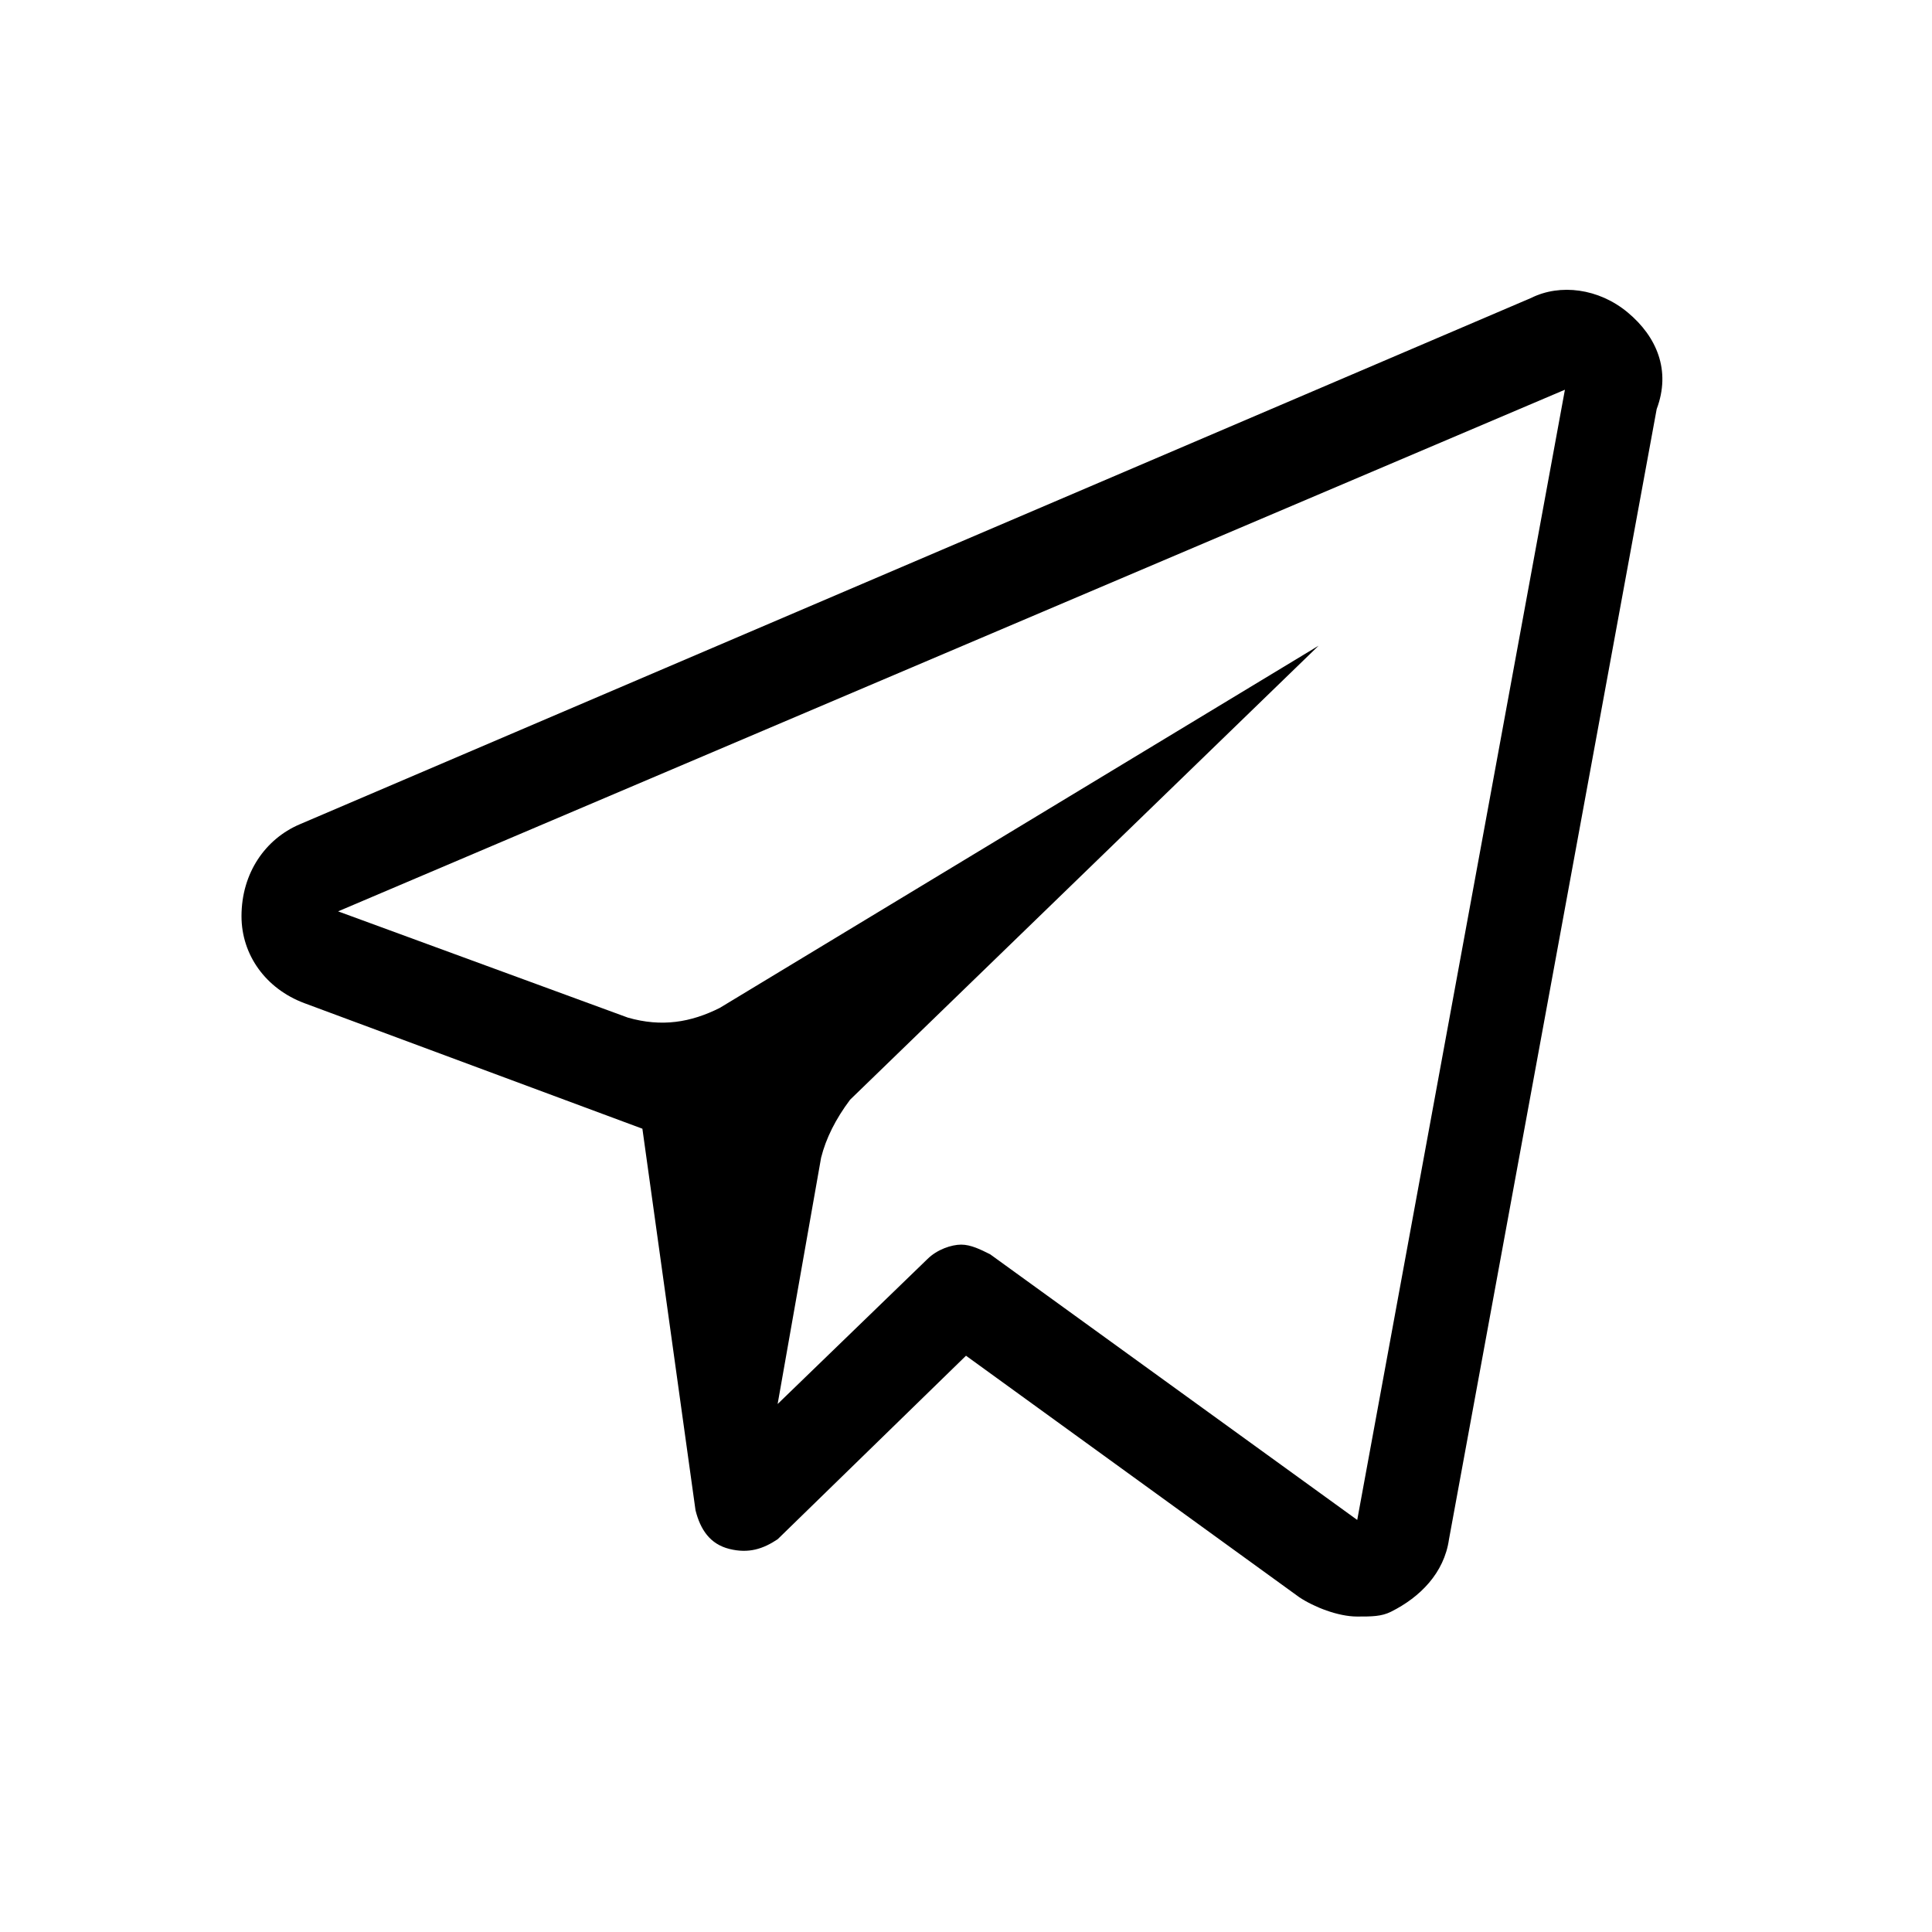 <svg width="32" height="32" viewBox="0 0 32 32" fill="none" xmlns="http://www.w3.org/2000/svg">
<path d="M26.96 5.175C26.48 4.775 25.84 4.695 25.36 4.935L4.96 13.655C4.4 13.895 4 14.455 4 15.175C4 15.815 4.4 16.375 5.04 16.615L10.64 18.695L11.52 25.015C11.6 25.335 11.76 25.575 12.08 25.655C12.4 25.735 12.64 25.655 12.88 25.495L16 22.455L21.52 26.455C21.76 26.615 22.16 26.775 22.48 26.775C22.72 26.775 22.88 26.775 23.04 26.695C23.52 26.455 23.92 26.055 24 25.495L27.44 6.775C27.68 6.135 27.44 5.575 26.96 5.175ZM22.48 25.175L16.4 20.775C16.24 20.695 16.08 20.615 15.92 20.615C15.76 20.615 15.52 20.695 15.36 20.855L12.88 23.255L13.6 19.175C13.68 18.855 13.84 18.535 14.08 18.215L21.84 10.695L11.92 16.695C11.44 16.935 10.96 17.015 10.4 16.855L5.6 15.095L25.92 6.455L22.48 25.175Z" fill="black"/>
</svg>
